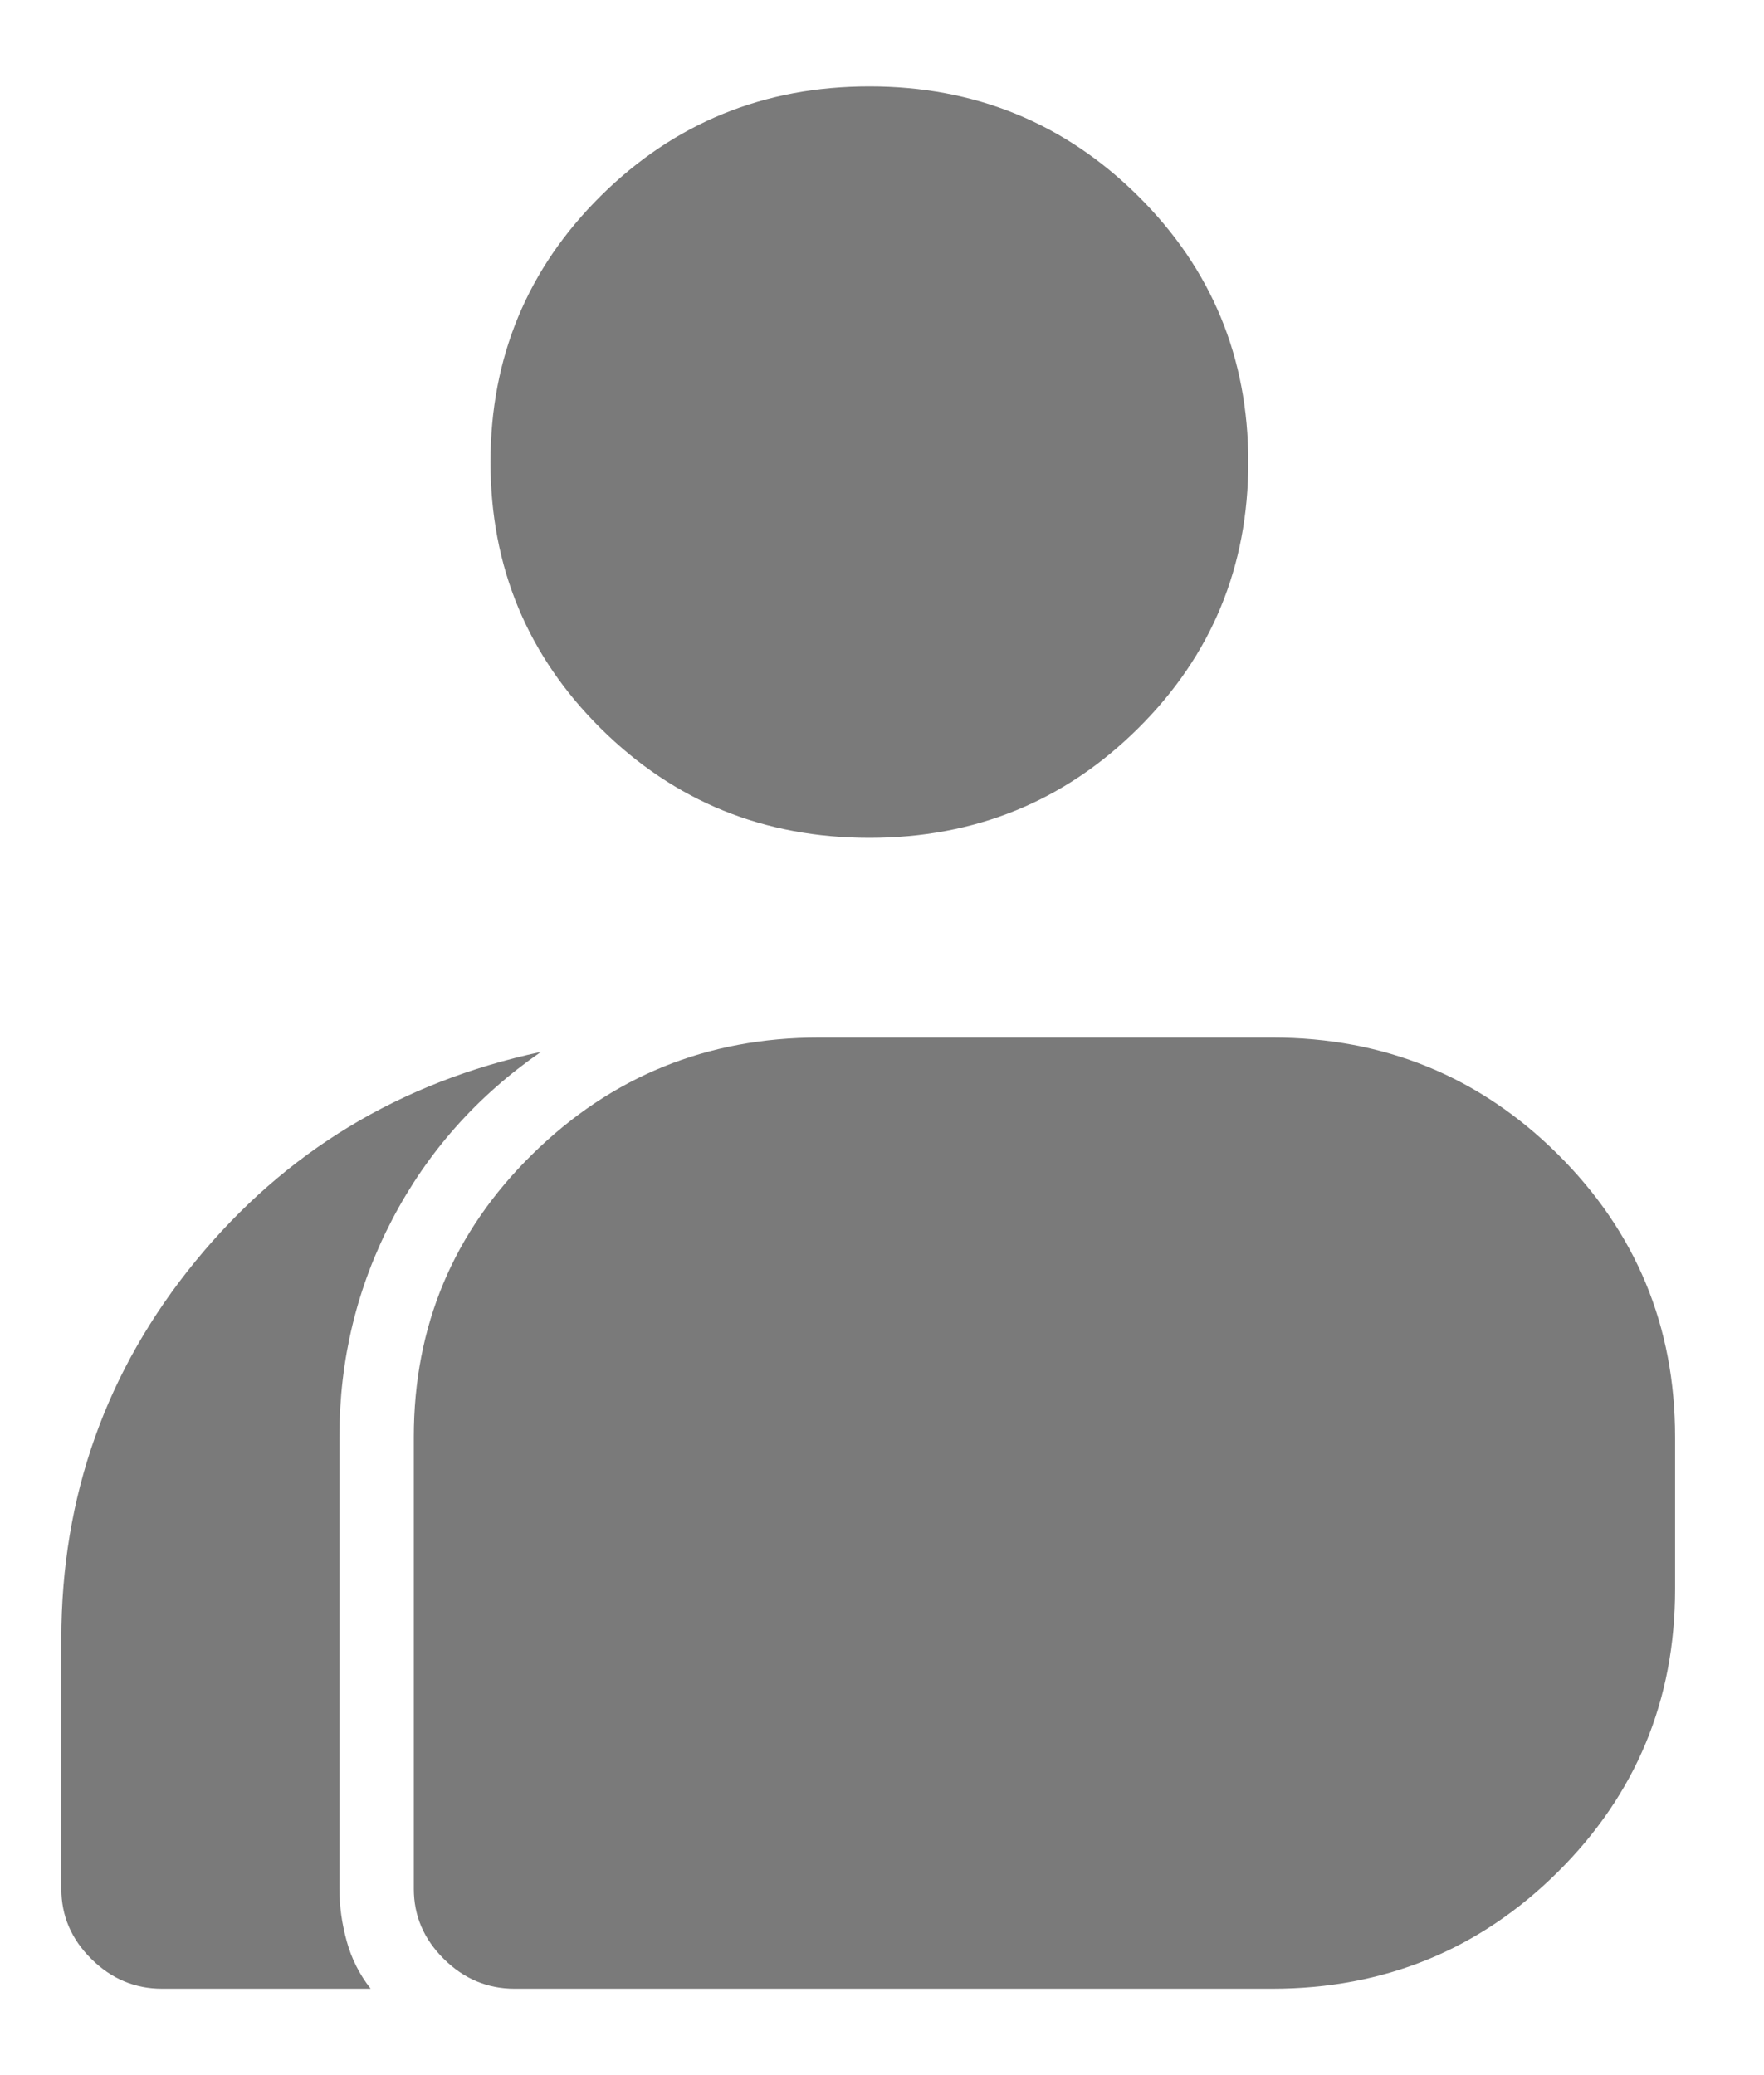 <svg width="17" height="20" viewBox="0 0 17 20" fill="none" xmlns="http://www.w3.org/2000/svg">
<path d="M1.561 19.167C1.3 19.167 1.072 19.071 0.88 18.88C0.687 18.689 0.591 18.464 0.591 18.204V15.798C0.591 14.423 1.022 13.208 1.885 12.154C2.748 11.1 3.857 10.428 5.213 10.138C4.596 10.565 4.119 11.104 3.78 11.753C3.441 12.402 3.271 13.101 3.271 13.85V18.204C3.271 18.372 3.295 18.54 3.341 18.708C3.387 18.877 3.464 19.029 3.572 19.167H1.561ZM4.958 19.167C4.697 19.167 4.469 19.071 4.277 18.88C4.084 18.689 3.988 18.464 3.988 18.204V13.85C3.988 12.781 4.369 11.872 5.132 11.123C5.894 10.374 6.815 10 7.893 10H12.261C13.339 10 14.256 10.374 15.011 11.123C15.766 11.872 16.143 12.781 16.143 13.85V15.317C16.143 16.386 15.766 17.295 15.011 18.044C14.256 18.793 13.339 19.167 12.261 19.167H4.958ZM8.379 8.075C7.362 8.075 6.499 7.724 5.79 7.021C5.082 6.318 4.727 5.463 4.727 4.454C4.727 3.446 5.082 2.59 5.79 1.888C6.499 1.185 7.362 0.833 8.379 0.833C9.395 0.833 10.258 1.185 10.967 1.888C11.676 2.59 12.03 3.446 12.03 4.454C12.03 5.463 11.676 6.318 10.967 7.021C10.258 7.724 9.395 8.075 8.379 8.075Z" fill="#7A7A7A"/>
</svg>
